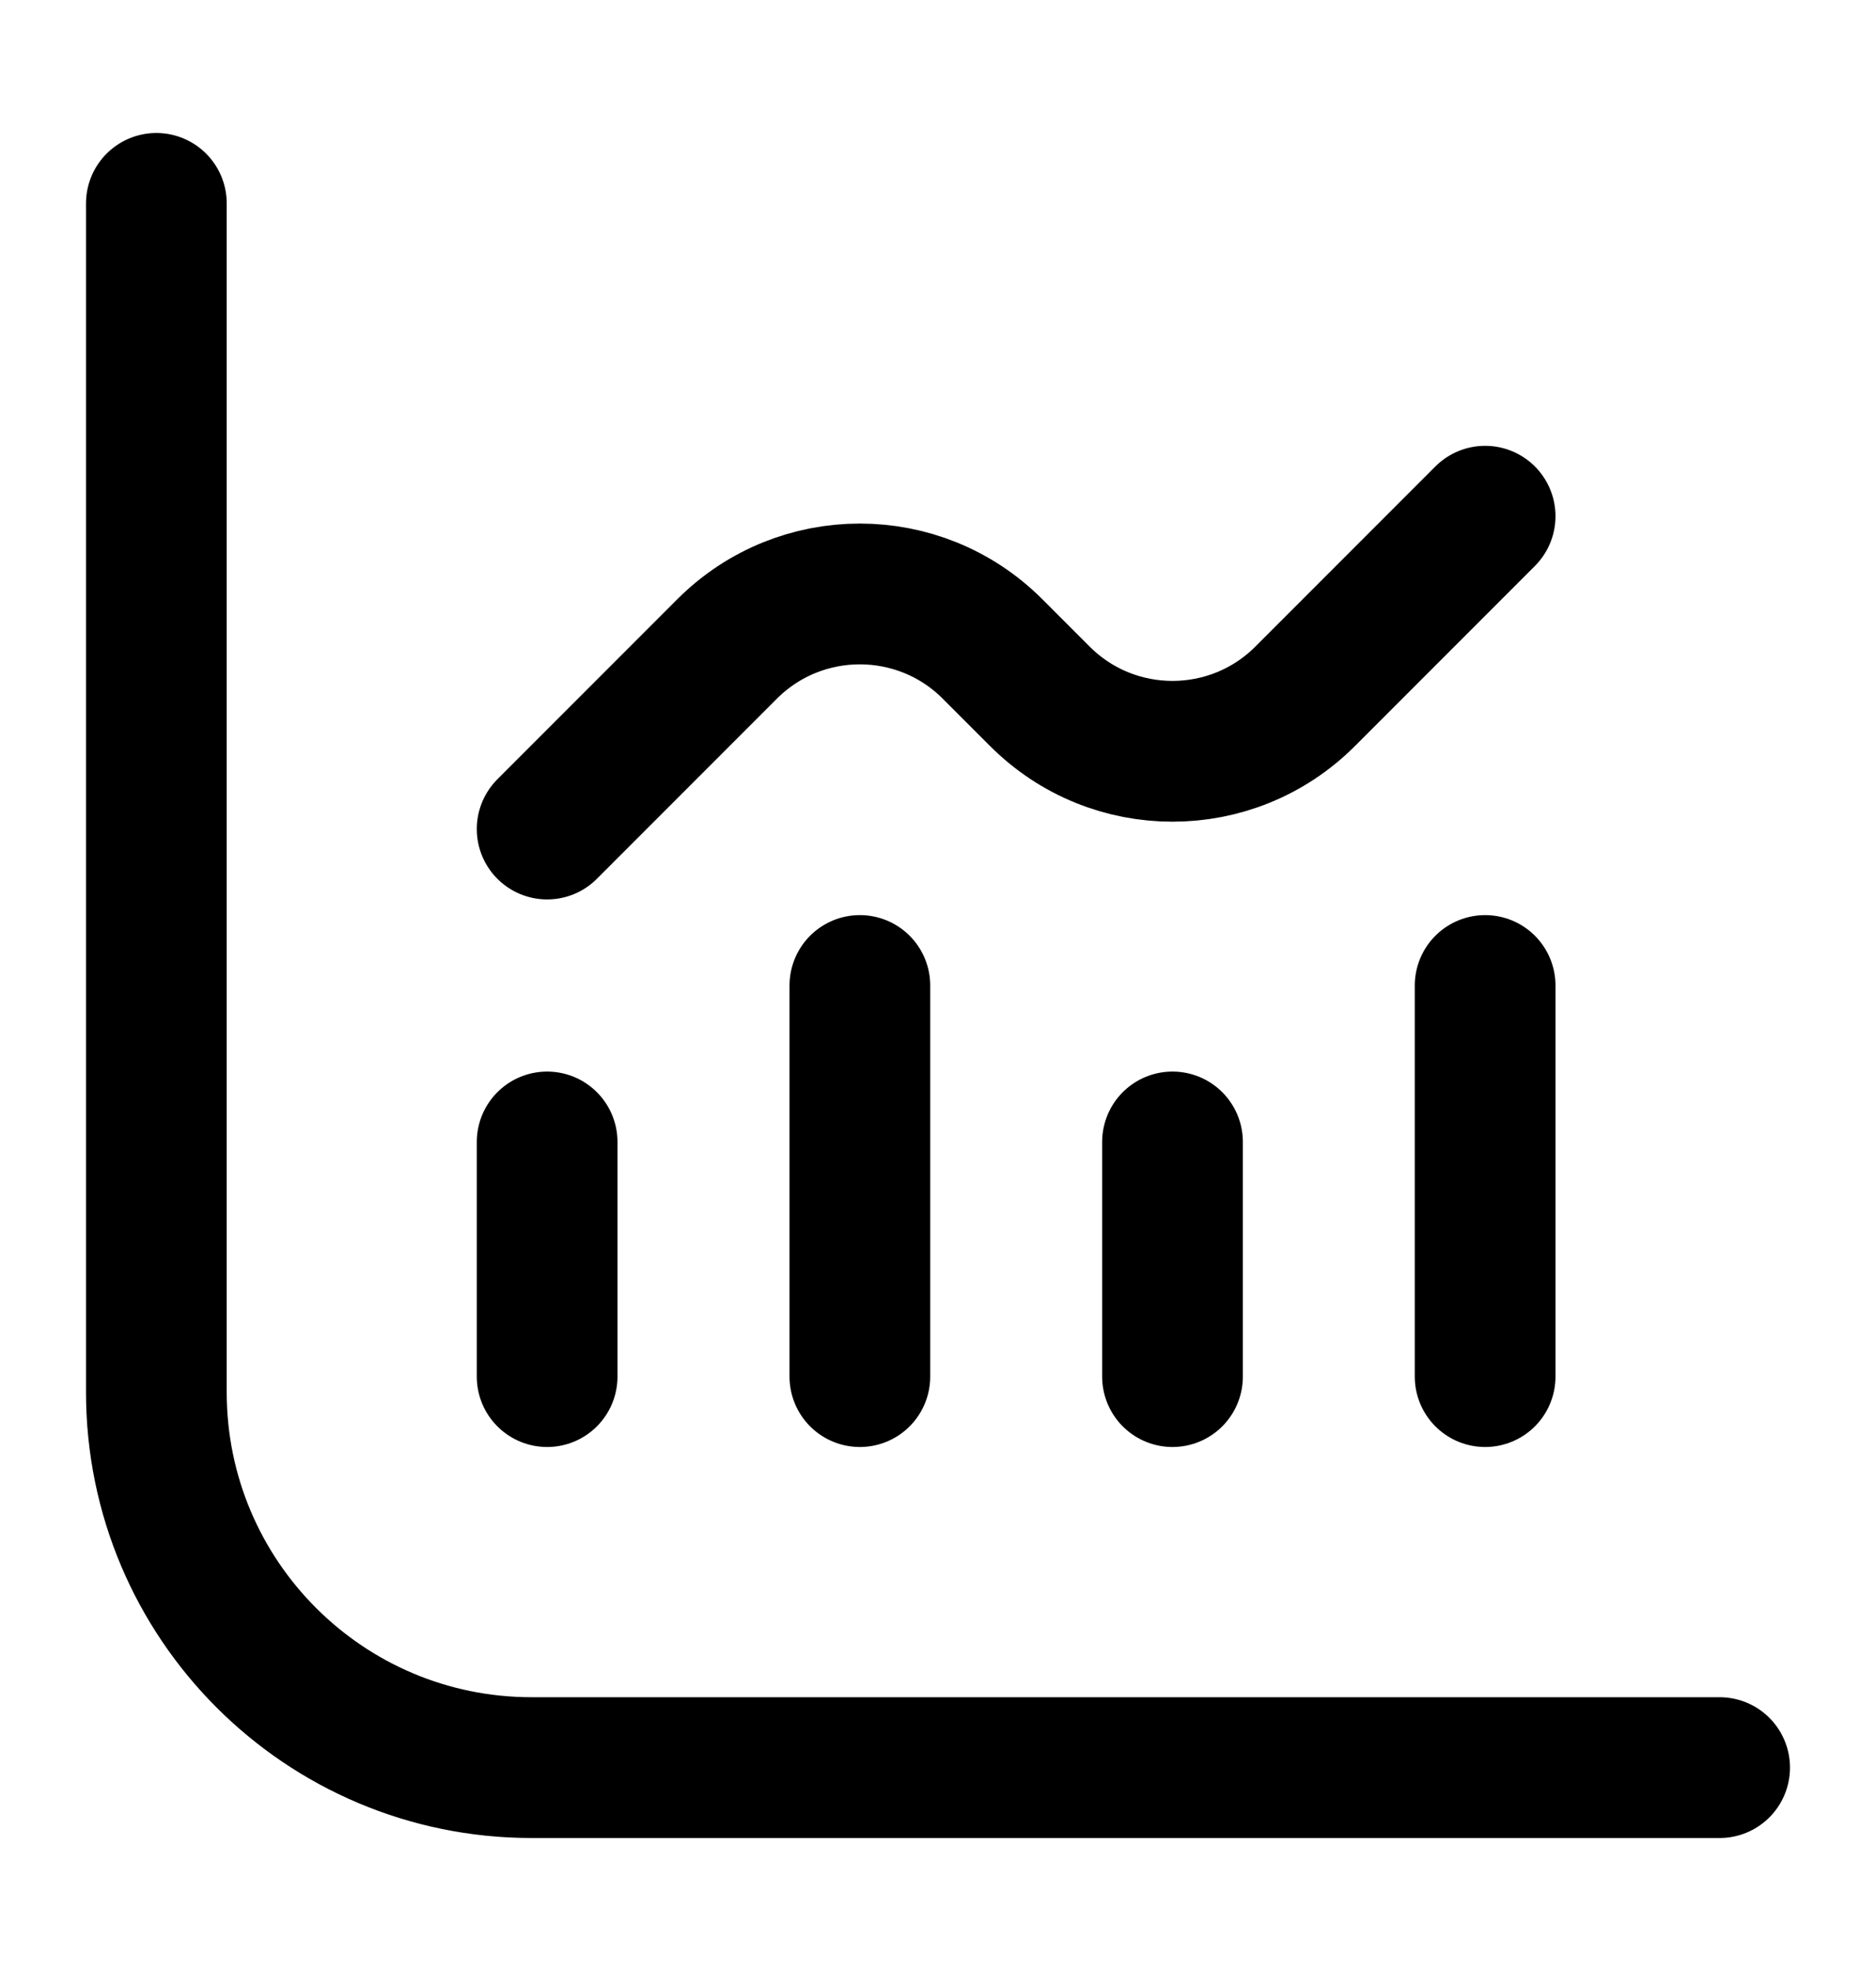 <svg width="20" height="21" viewBox="0 0 20 21" fill="none" xmlns="http://www.w3.org/2000/svg">
<path d="M5.833 12.167V14.667" stroke="currentColor" stroke-width="1.5" stroke-linecap="round" stroke-linejoin="round"/>
<path d="M9.167 10.5V14.667" stroke="currentColor" stroke-width="1.5" stroke-linecap="round" stroke-linejoin="round"/>
<path d="M12.5 12.167V14.667" stroke="currentColor" stroke-width="1.5" stroke-linecap="round" stroke-linejoin="round"/>
<path d="M15.833 10.5V14.667" stroke="currentColor" stroke-width="1.5" stroke-linecap="round" stroke-linejoin="round"/>
<path d="M1.667 2.167V14.833C1.667 17.043 3.458 18.833 5.667 18.833H18.333" stroke="currentColor" stroke-width="1.5" stroke-linecap="round" stroke-linejoin="round"/>
<path d="M5.833 8.833L7.752 6.914C8.533 6.133 9.8 6.133 10.581 6.914L11.086 7.419C11.867 8.2 13.133 8.2 13.914 7.419L15.833 5.5" stroke="currentColor" stroke-width="1.5" stroke-linecap="round" stroke-linejoin="round"/>
</svg>
